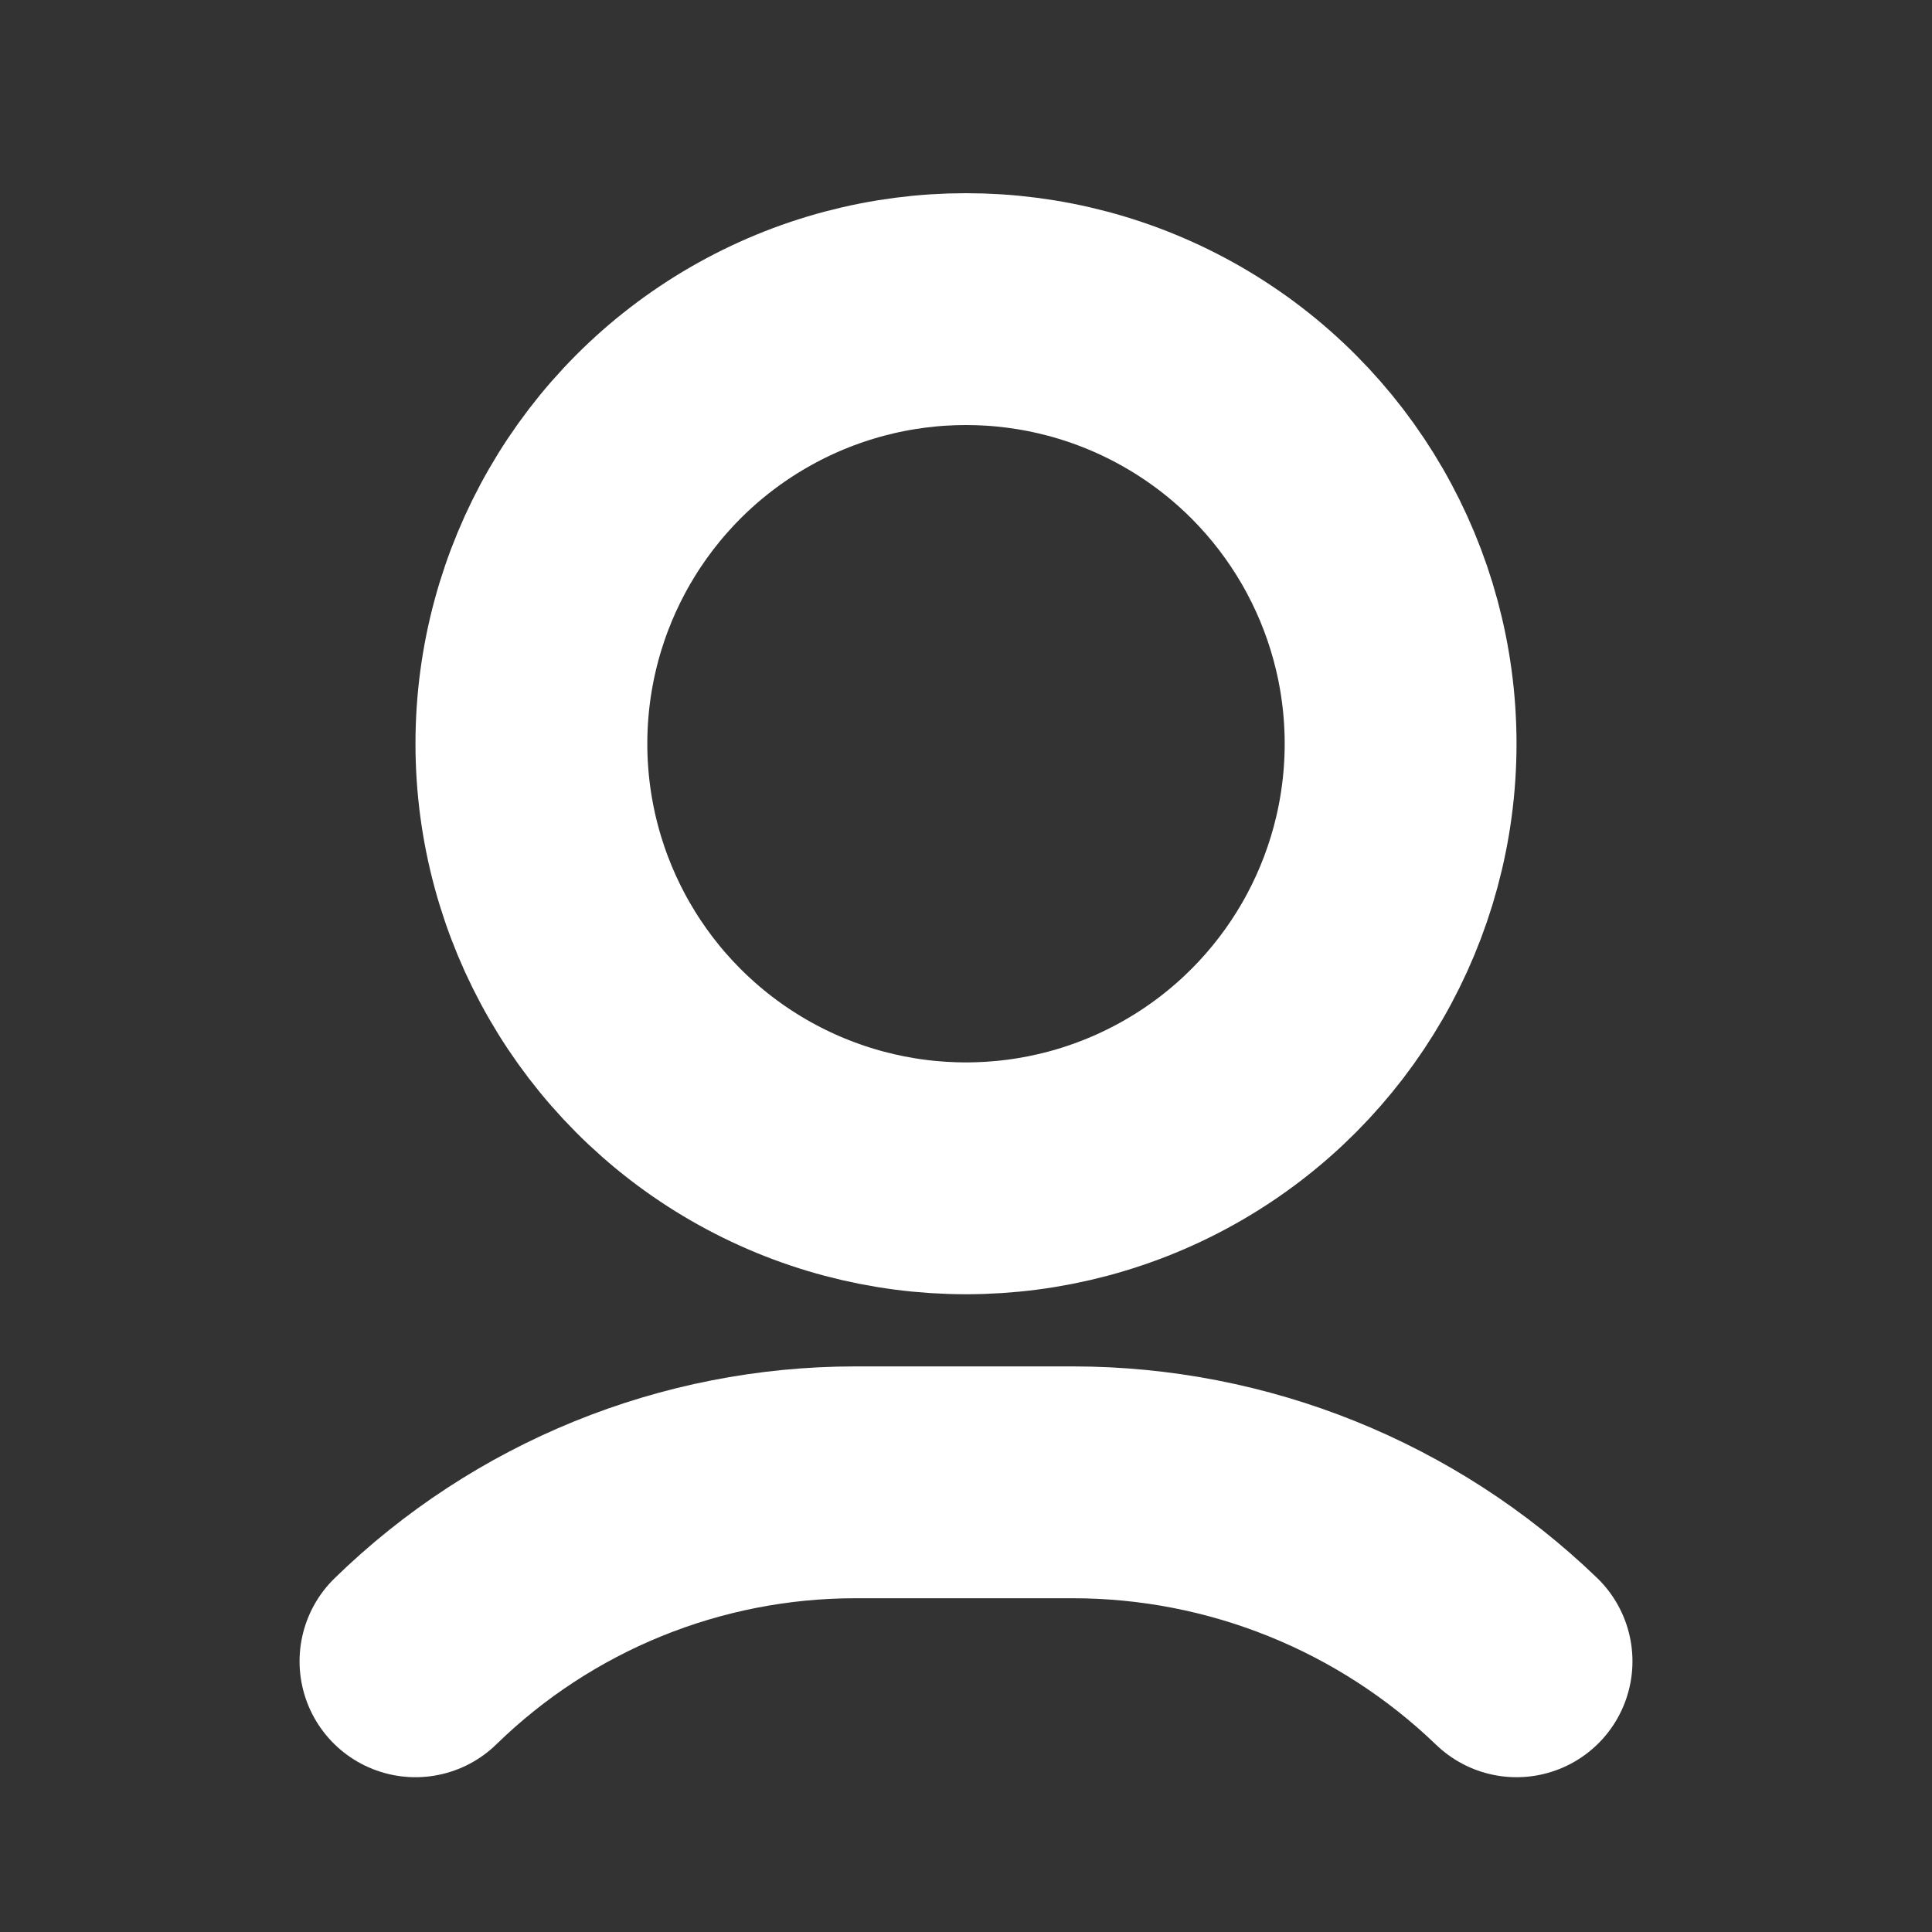 <svg width="100" height="100" viewBox="0 0 100 100" fill="none" xmlns="http://www.w3.org/2000/svg">
<rect x="0" y="0" width="100" height="100" fill="#333333" stroke="none"/>
<circle cx="50" cy="38.495" r="22.495" stroke="white" stroke-width="12"/>
<path d="M21.505 85.988V85.988C27.595 80.049 35.764 76.725 44.271 76.725H50H55.527C64.094 76.725 72.326 80.045 78.496 85.988V85.988" stroke="white" stroke-width="12" stroke-linecap="round" stroke-linejoin="round"/>
</svg>
